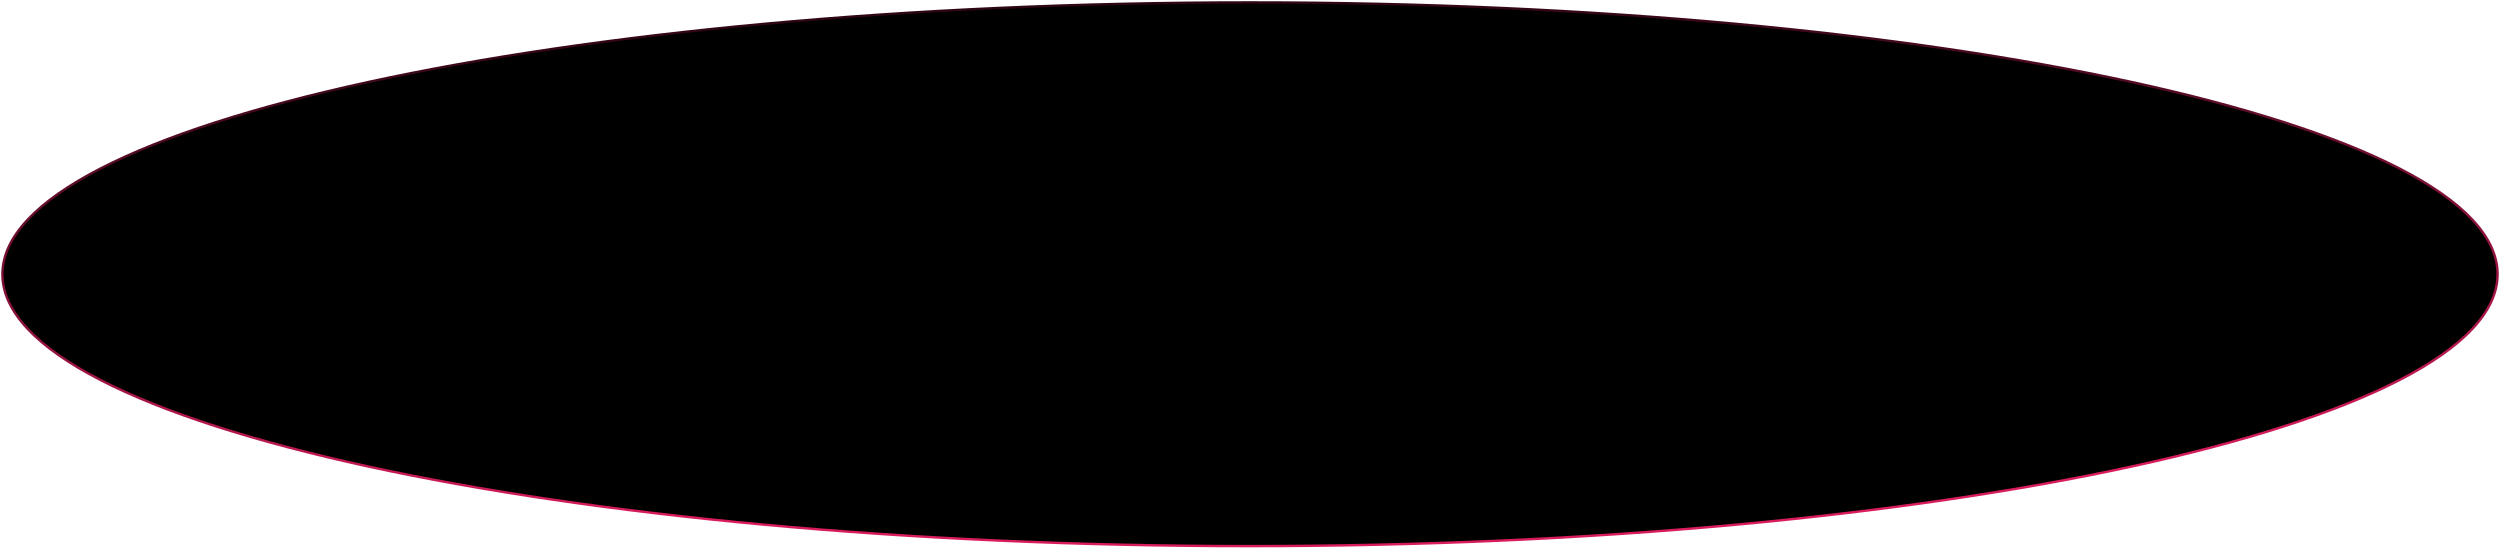 <svg width="1030" height="226" viewBox="0 0 1030 226" fill="none" xmlns="http://www.w3.org/2000/svg">
<path d="M515 225C798.677 225 1029 174.813 1029 113C1029 51.187 798.677 1 515 1C231.323 1 1 51.187 1 113C1 174.813 231.323 225 515 225Z" fill="black" stroke="url(#paint0_linear_806_1290)"/>
<defs>
<linearGradient id="paint0_linear_806_1290" x1="1" y1="225" x2="-8.572" y2="-34.417" gradientUnits="userSpaceOnUse">
<stop stop-color="#D91C5E"/>
<stop offset="1"/>
</linearGradient>
</defs>
</svg>
